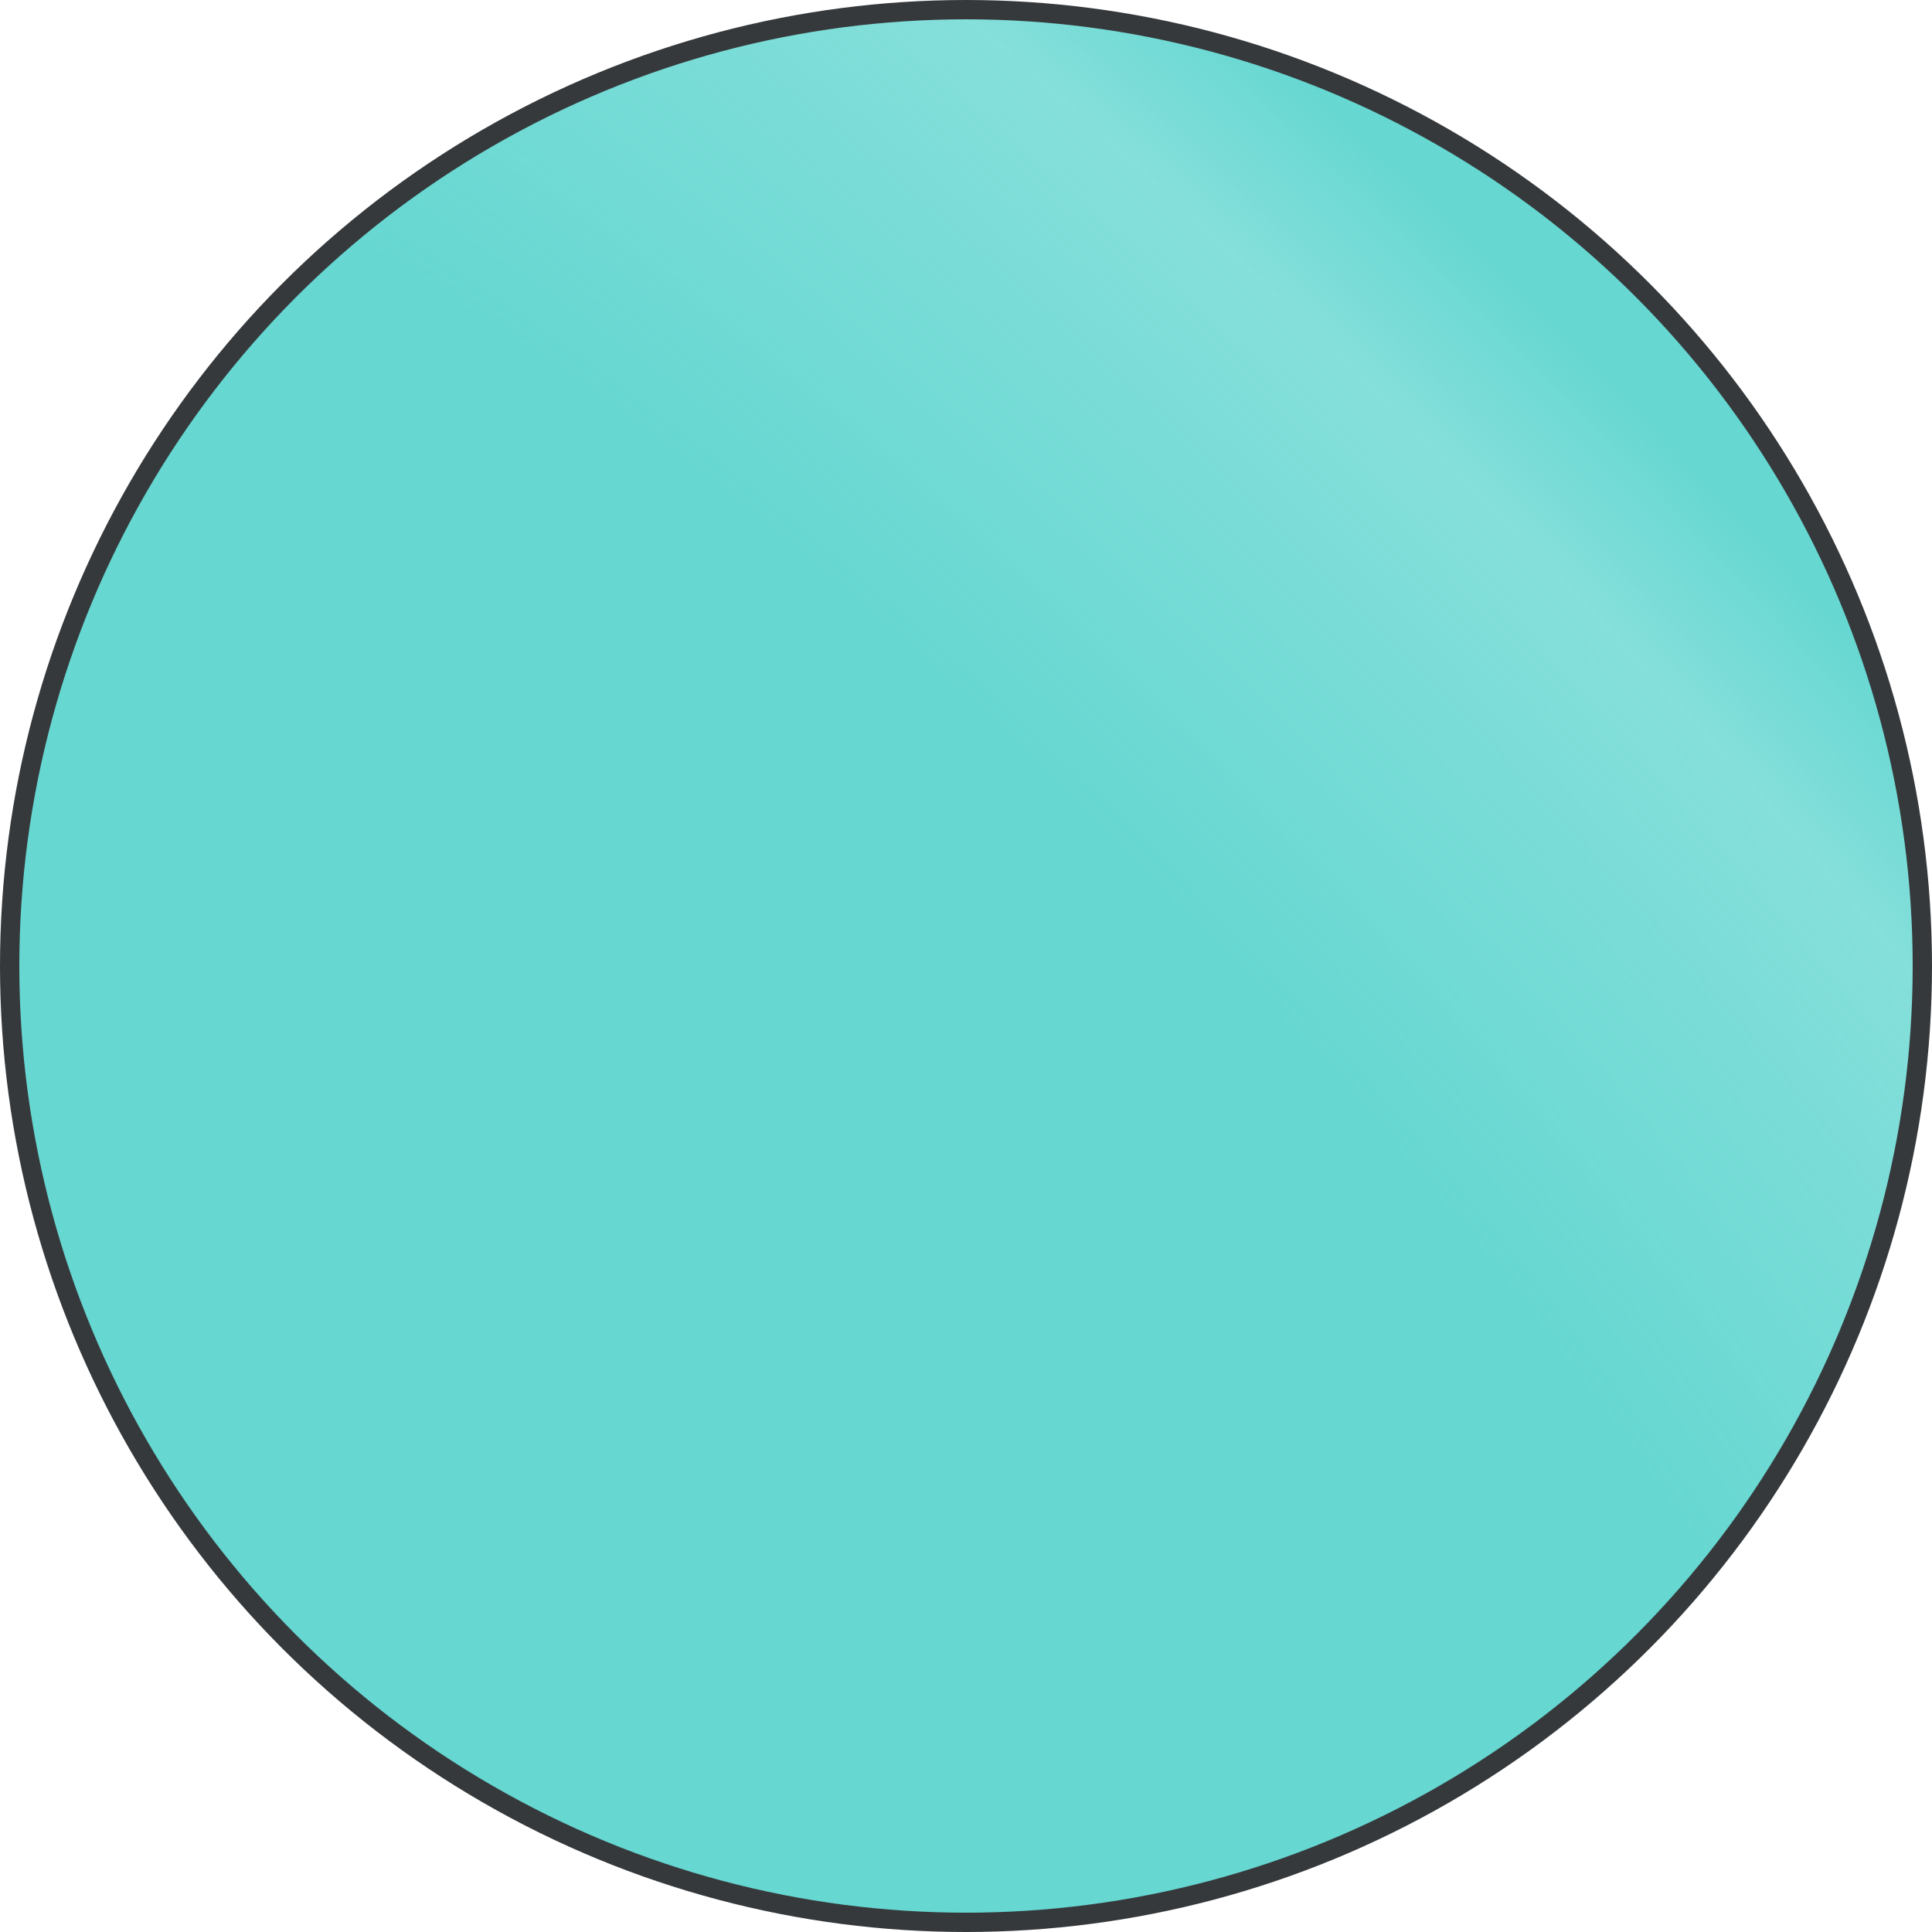 <svg width="100" height="100" viewBox="0 0 100 100" fill="none" xmlns="http://www.w3.org/2000/svg">
<circle cx="50" cy="50" r="49.5" fill="url(#paint0_diamond_2_3)" stroke="#36393C"/>
<defs>
<radialGradient id="paint0_diamond_2_3" cx="0" cy="0" r="1" gradientUnits="userSpaceOnUse" gradientTransform="translate(34.5 75.5) rotate(-43.428) scale(90.19 228.651)">
<stop offset="0.416" stop-color="#66D7D1"/>
<stop offset="0.719" stop-color="#66D7D1" stop-opacity="0.8"/>
<stop offset="0.823" stop-color="#66D7D1"/>
</radialGradient>
</defs>
</svg>
